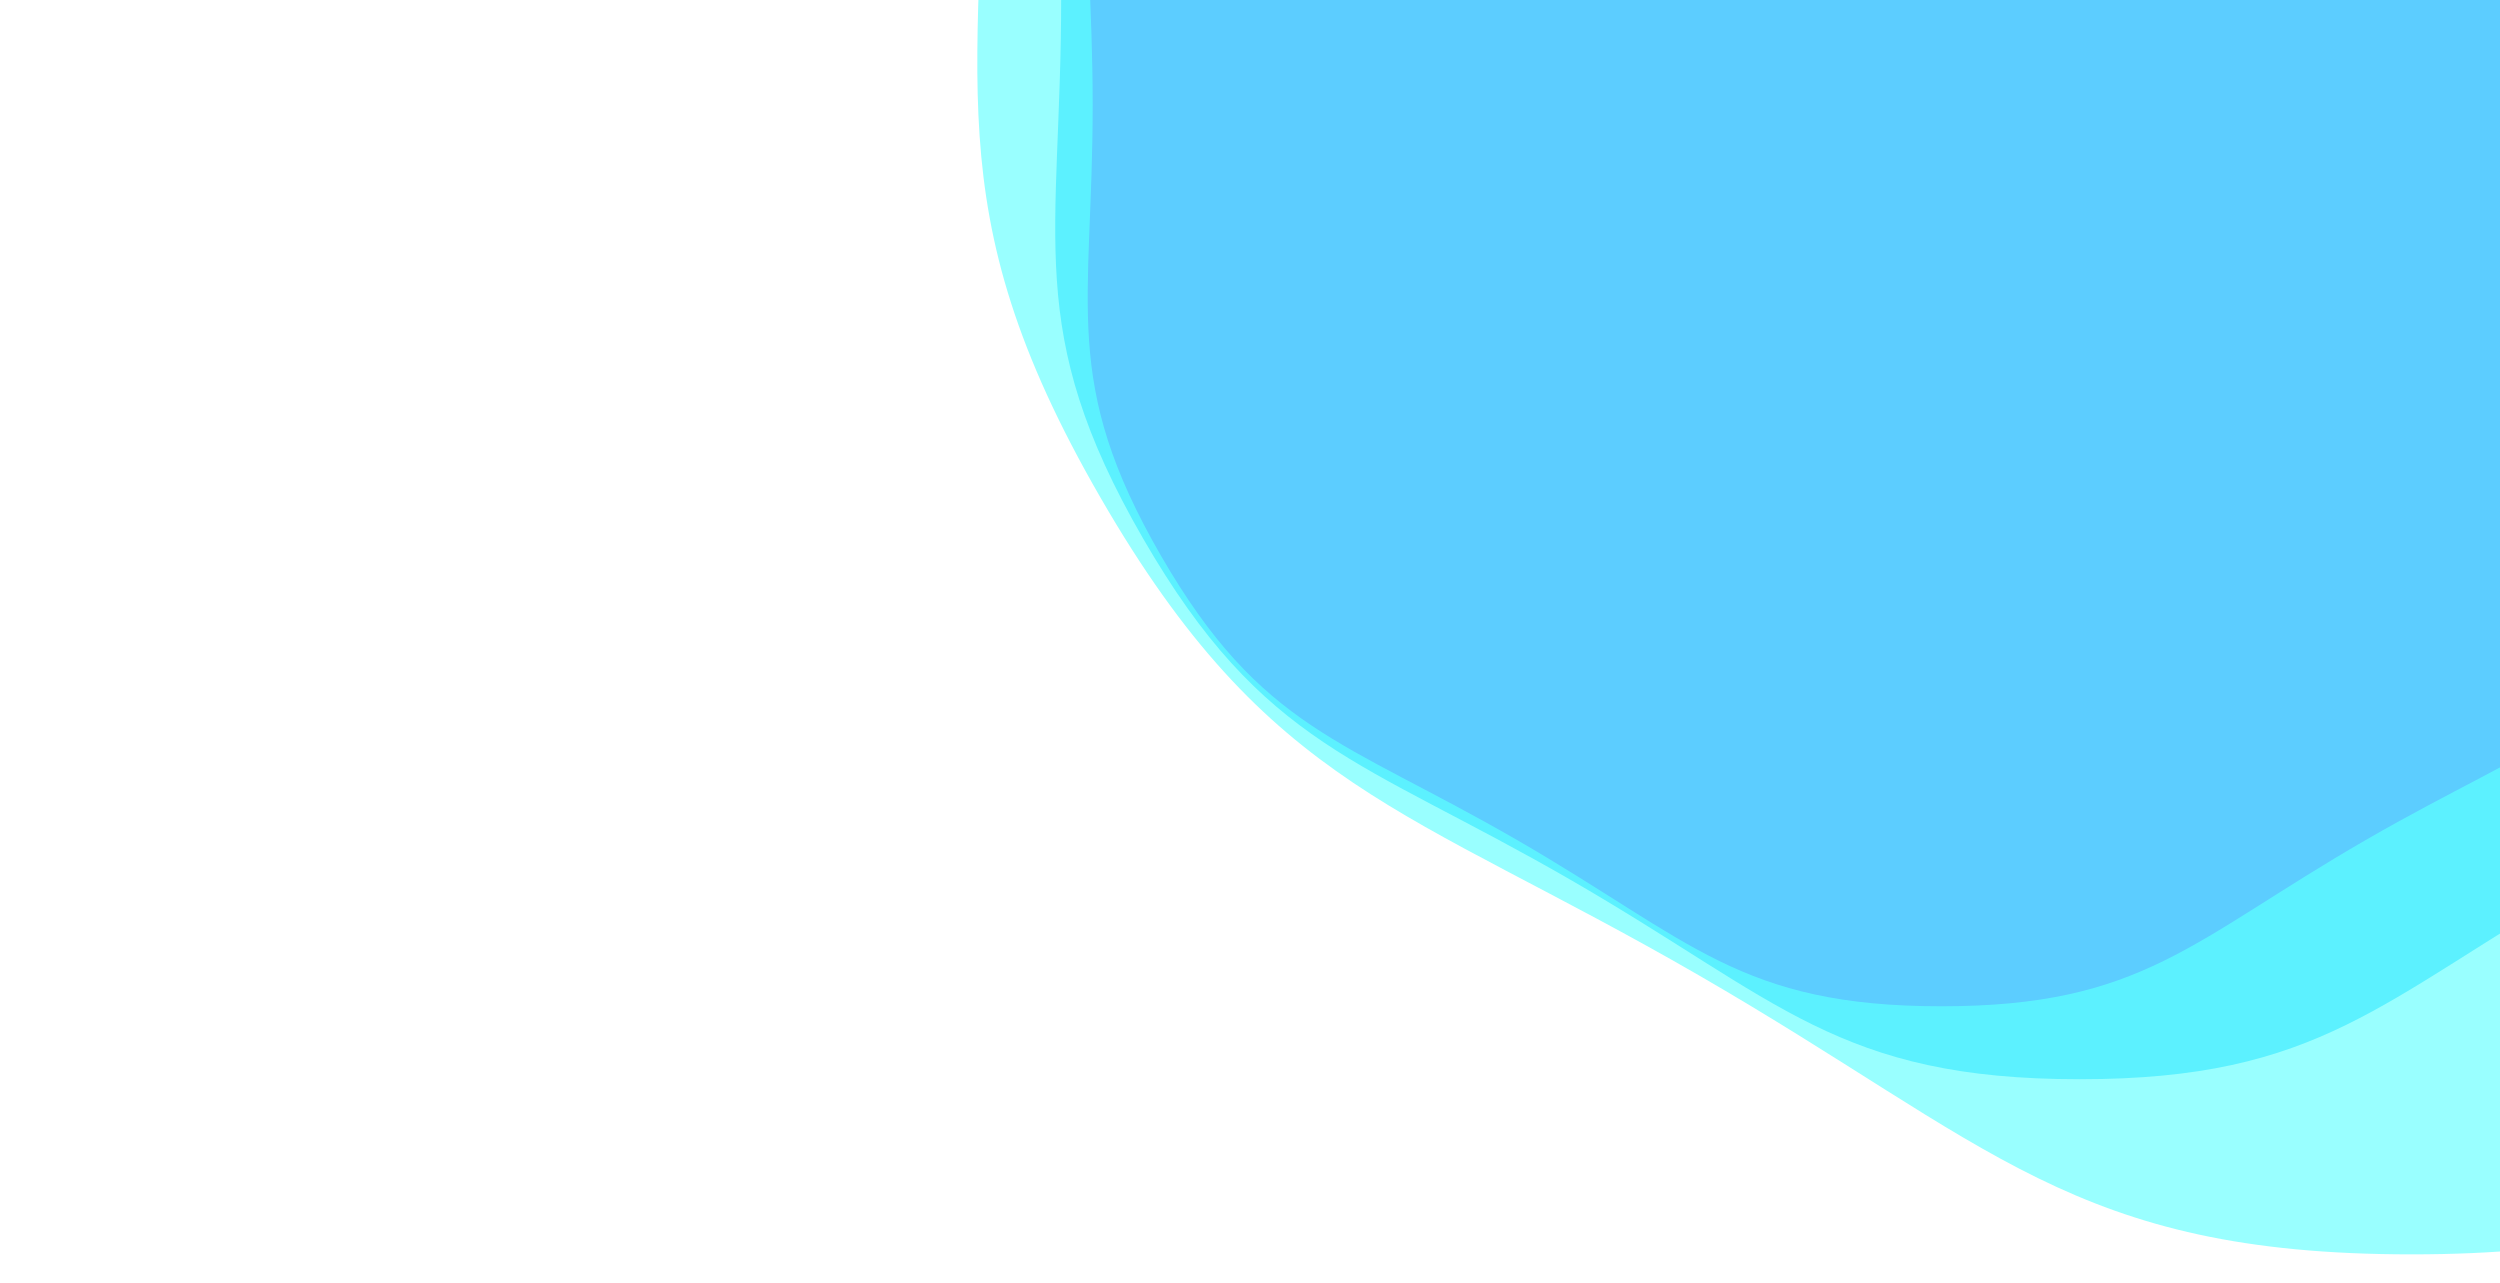 <svg xmlns="http://www.w3.org/2000/svg"
    xmlns:xlink="http://www.w3.org/1999/xlink" style="margin:auto;display:block;z-index:1;position:relative" width="1920" height="985" preserveAspectRatio="xMidYMid" viewBox="0 0 1920 985">
    <g transform="translate(960,492.5) scale(1,1) translate(-960,-492.5)">
        <g transform="translate(1490.984,80.626) scale(100)" opacity="0.4">
            <path d="M6.518 0 C6.518 1.546 6.767 2.122 5.994 3.461 S4.598 4.872 3.259 5.645 S1.546 6.922 4.2382576424891597e-16 6.922 S-1.921 6.418 -3.259 5.645 S-5.221 4.799 -5.994 3.461 S-6.518 1.546 -6.518 7.982737695562107e-16 S-6.767 -2.122 -5.994 -3.461 S-4.598 -4.872 -3.259 -5.645 S-1.546 -6.922 -1.2714772927467478e-15 -6.922 S1.921 -6.418 3.259 -5.645 S5.221 -4.799 5.994 -3.461 S6.518 -1.546 6.518 -1.5965475391124214e-15" fill="#ff00ff" stroke-width="0">
                <animateTransform attributeName="transform" type="rotate" dur="10s" repeatCount="indefinite" values="0;60"></animateTransform>
            </path>
        </g>
        <g transform="translate(1597.181,-1.748) scale(100)" opacity="0.4">
            <path d="M7.822 0 C7.822 1.855 8.12 2.547 7.193 4.153 S5.517 5.847 3.911 6.774 S1.855 8.306 5.085909170986992e-16 8.306 S-2.305 7.701 -3.911 6.774 S-6.266 5.759 -7.193 4.153 S-7.822 1.855 -7.822 9.579285234674527e-16 S-8.12 -2.547 -7.193 -4.153 S-5.517 -5.847 -3.911 -6.774 S-1.855 -8.306 -1.5257727512960975e-15 -8.306 S2.305 -7.701 3.911 -6.774 S6.266 -5.759 7.193 -4.153 S7.822 -1.855 7.822 -1.9158570469349055e-15" fill="#00c6ff" stroke-width="0">
                <animateTransform attributeName="transform" type="rotate" dur="5s" repeatCount="indefinite" values="0;60"></animateTransform>
            </path>
        </g>
        <g transform="translate(1852.053,-199.448) scale(100)" opacity="0.4">
            <path d="M10.951 0 C10.951 2.597 11.369 3.565 10.07 5.814 S7.724 8.185 5.475 9.484 S2.597 11.628 7.120272839381788e-16 11.628 S-3.227 10.782 -5.475 9.484 S-8.772 8.063 -10.07 5.814 S-10.951 2.597 -10.951 1.3410999328544339e-15 S-11.369 -3.565 -10.07 -5.814 S-7.724 -8.185 -5.475 -9.484 S-2.597 -11.628 -2.136081851814536e-15 -11.628 S3.227 -10.782 5.475 -9.484 S8.772 -8.063 10.07 -5.814 S10.951 -2.597 10.951 -2.6821998657088678e-15" fill="#00ffff" stroke-width="0">
                <animateTransform attributeName="transform" type="rotate" dur="3.333s" repeatCount="indefinite" values="0;60"></animateTransform>
            </path>
        </g>
    </g>
</svg>